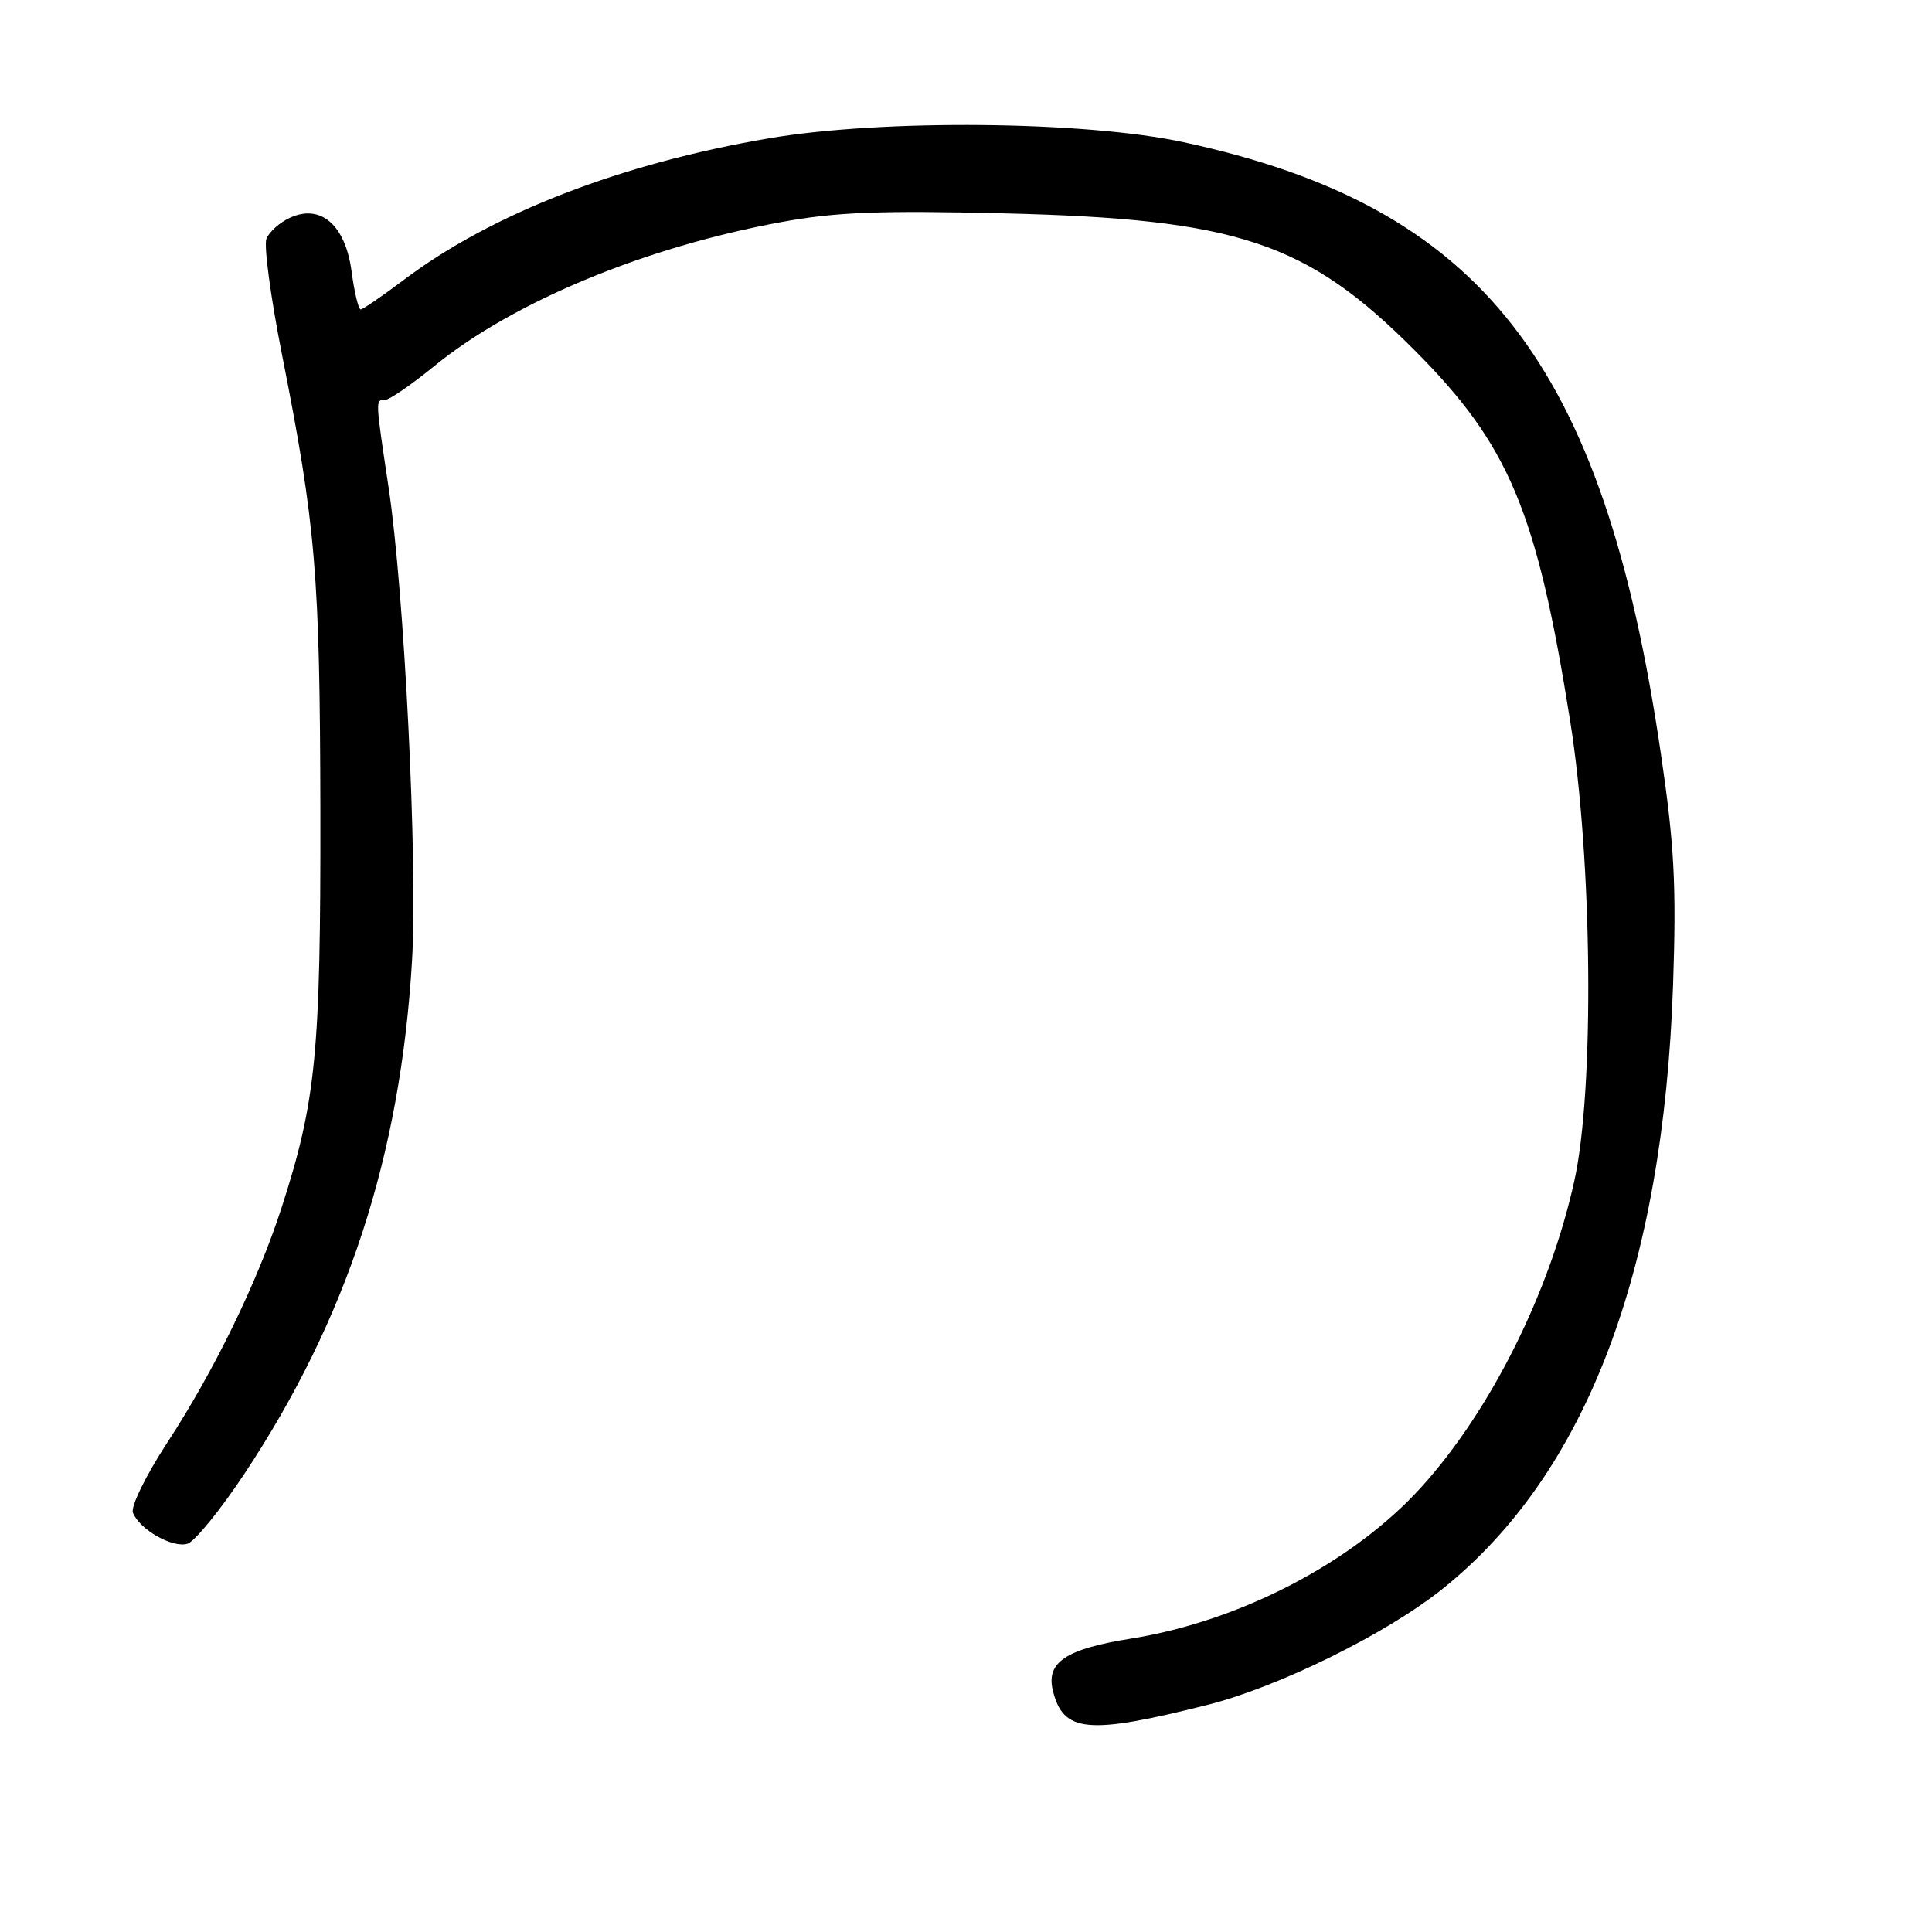 <?xml version="1.0" encoding="UTF-8" standalone="no"?>
<!DOCTYPE svg PUBLIC "-//W3C//DTD SVG 1.1//EN" "http://www.w3.org/Graphics/SVG/1.1/DTD/svg11.dtd" >
<svg xmlns="http://www.w3.org/2000/svg" xmlns:xlink="http://www.w3.org/1999/xlink" version="1.1" viewBox="0 0 256 256">
 <g >
 <path fill="currentColor"
d=" M 159.94 225.92 C 169.45 223.53 183.77 216.46 191.20 210.49 C 210.16 195.27 220.39 168.41 221.69 130.50 C 222.14 117.23 221.86 111.98 220.05 99.71 C 212.45 48.00 196.31 27.35 156.82 18.84 C 143.79 16.03 116.97 15.77 101.99 18.31 C 82.29 21.65 65.15 28.29 53.49 37.10 C 50.64 39.24 48.08 41.00 47.79 41.00 C 47.50 41.00 46.96 38.75 46.59 36.00 C 45.78 29.83 42.52 26.98 38.43 28.85 C 37.06 29.47 35.66 30.73 35.30 31.65 C 34.95 32.57 35.87 39.43 37.35 46.91 C 41.86 69.69 42.39 76.06 42.45 107.50 C 42.50 139.53 41.88 145.89 37.32 160.00 C 34.14 169.83 28.39 181.64 22.11 191.24 C 19.33 195.50 17.31 199.63 17.61 200.43 C 18.47 202.66 22.88 205.17 24.85 204.55 C 25.81 204.24 29.19 200.10 32.35 195.34 C 46.00 174.77 53.07 153.15 54.60 127.23 C 55.36 114.39 53.58 78.43 51.49 64.59 C 49.72 52.81 49.73 53.00 51.01 53.00 C 51.57 53.00 54.53 50.97 57.58 48.48 C 68.00 39.99 85.47 32.74 103.50 29.43 C 110.71 28.10 116.58 27.87 133.00 28.27 C 164.05 29.02 173.15 32.06 187.50 46.47 C 199.97 59.00 203.63 67.71 208.05 95.50 C 211.01 114.10 211.29 144.38 208.60 156.50 C 205.34 171.25 197.54 186.86 188.38 197.00 C 179.36 206.98 164.40 214.80 149.88 217.12 C 141.27 218.49 138.61 220.25 139.50 223.96 C 140.85 229.59 144.11 229.90 159.94 225.92 Z "/>
</g>
</svg>
